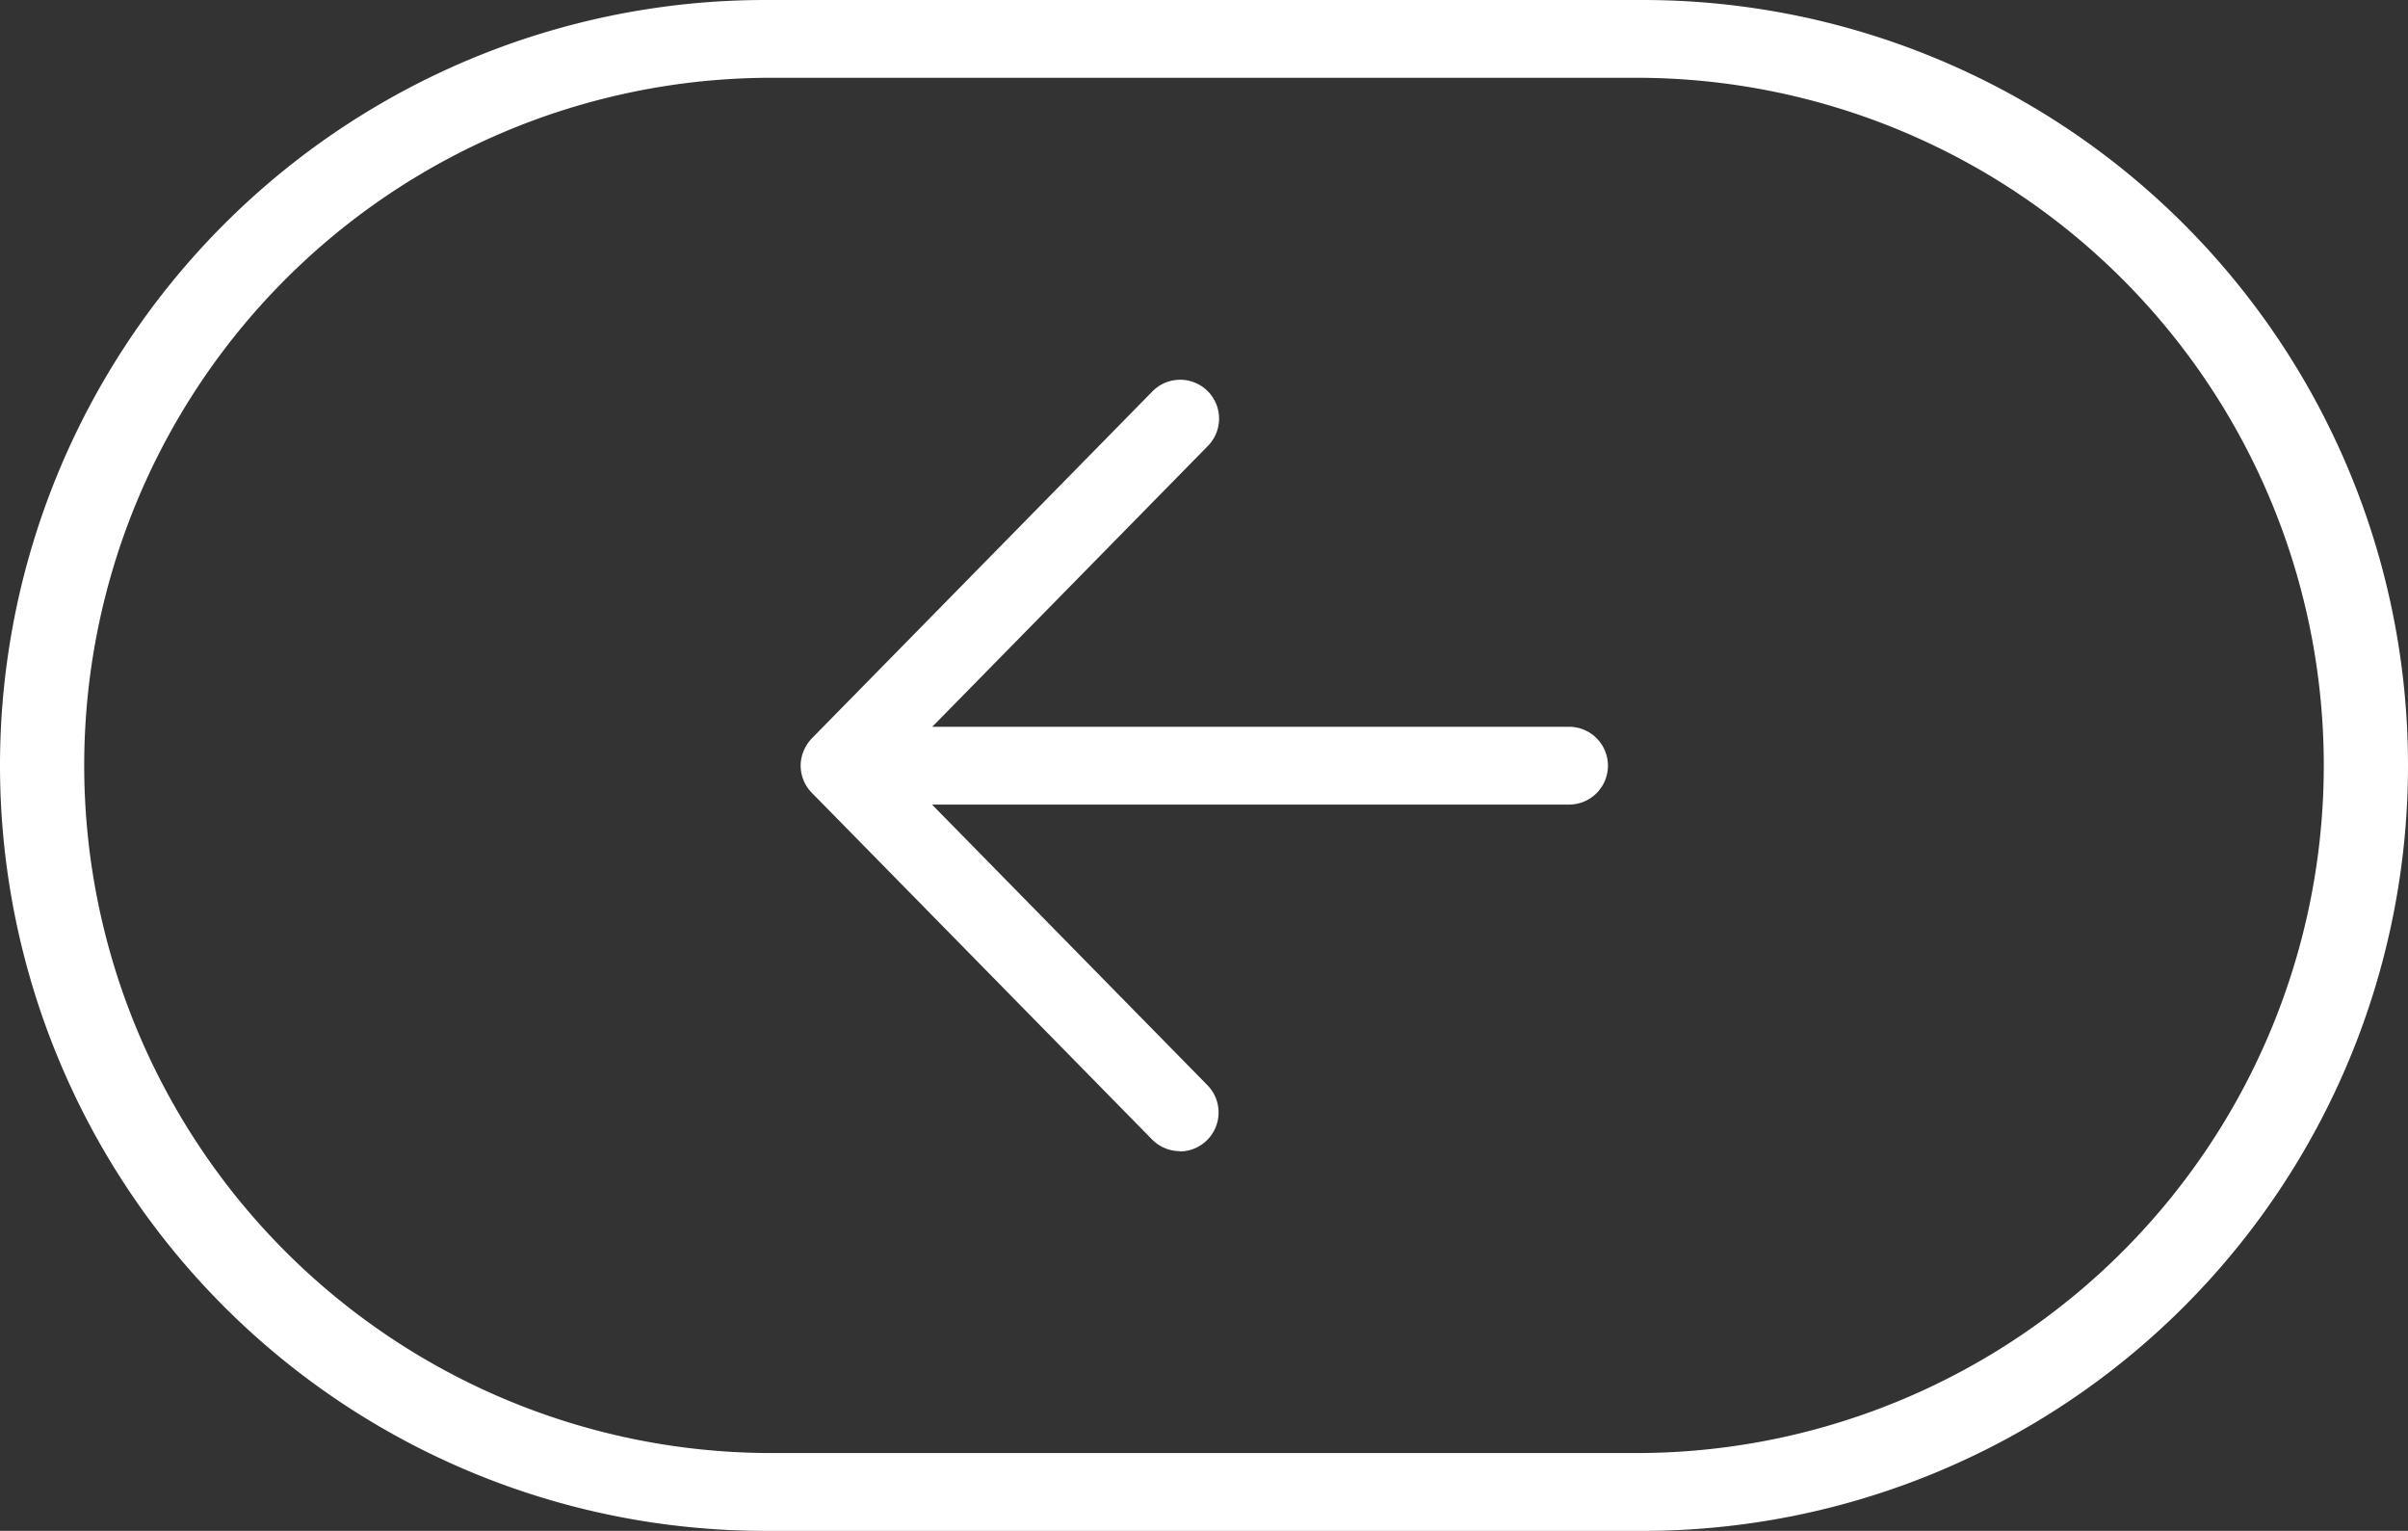 <svg xmlns="http://www.w3.org/2000/svg" width="40" height="25.422" viewBox="0 0 40 25.422">
  <rect x="0" y="0" width="40" height="25.422" fill="#333333" stroke="none"/>
  <g id="Group_402" data-name="Group 402" transform="translate(-185.5 -647.178)">
    <g id="Group_400" data-name="Group 400">
      <path id="Path_862" data-name="Path 862" d="M205.1,666.294a.649.649,0,0,1-.462-.193l-5.654-5.759a.651.651,0,0,1-.131-.194h0a.657.657,0,0,1-.053-.243h0v0h0v-.024h0v0h0a.642.642,0,0,1,.053-.241h0a.651.651,0,0,1,.132-.2l5.654-5.758a.646.646,0,1,1,.922.905l-4.575,4.66h10.578a.646.646,0,0,1,0,1.292H200.982l4.575,4.66a.647.647,0,0,1-.461,1.1Z" fill="#fff"/>
    </g>
    <g id="Group_401" data-name="Group 401">
      <path id="Path_863" data-name="Path 863" d="M212.789,672.6H198.211a12.711,12.711,0,1,1,0-25.422h14.578a12.711,12.711,0,0,1,0,25.422Zm-14.578-24.13a11.419,11.419,0,0,0,0,22.837h14.578a11.419,11.419,0,0,0,0-22.837Z" fill="#fff"/>
    </g>
  </g>
</svg>
